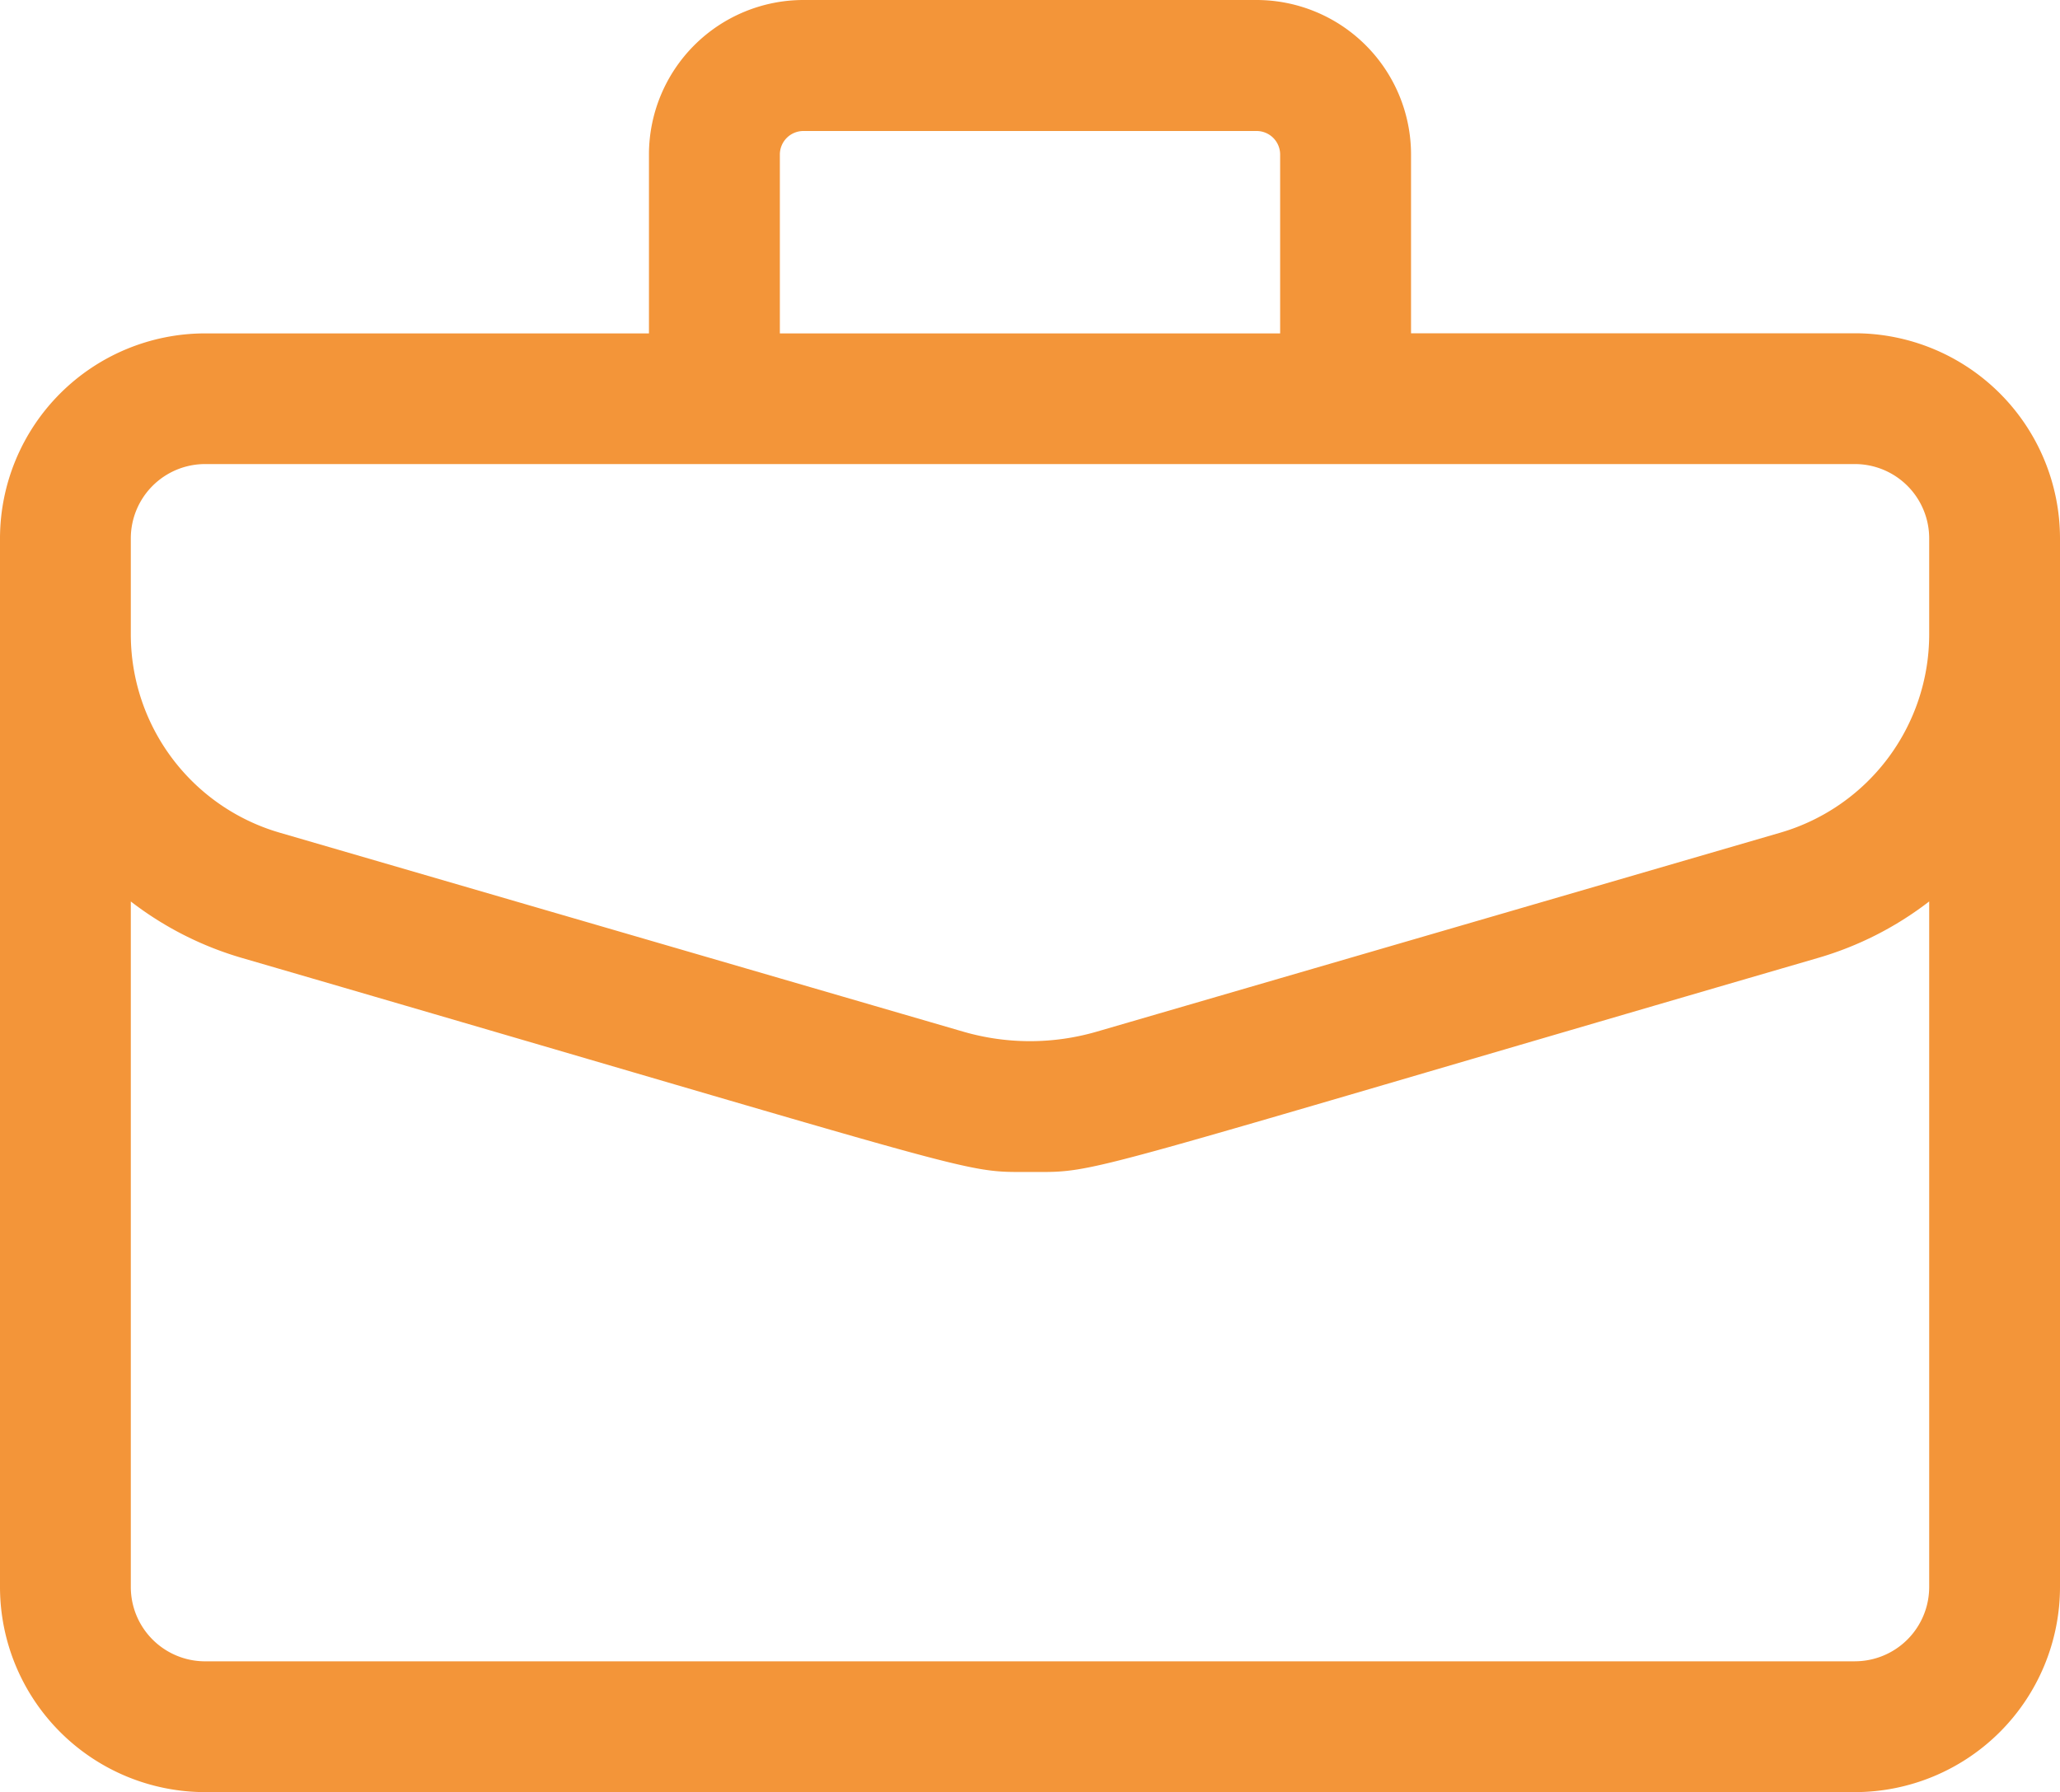 <svg xmlns="http://www.w3.org/2000/svg" width="70" height="60.904" viewBox="0 0 70 60.904">
  <g id="briefcase" transform="translate(0 -4.548)">
    <path id="Path_15" data-name="Path 15" d="M63.032,15.874H47.948V9.8A5.254,5.254,0,0,0,42.7,4.548H27.3A5.254,5.254,0,0,0,22.052,9.8v6.078H6.968A6.976,6.976,0,0,0,0,22.842V58.484a6.976,6.976,0,0,0,6.968,6.968H63.032A6.976,6.976,0,0,0,70,58.484V22.842a6.976,6.976,0,0,0-6.968-6.968ZM26.5,9.8a.8.8,0,0,1,.8-.8H42.7a.8.8,0,0,1,.8.8v6.078H26.5ZM4.445,22.842a2.526,2.526,0,0,1,2.523-2.523H63.032a2.526,2.526,0,0,1,2.523,2.523v3.29a7.02,7.02,0,0,1-5.032,6.706L37.275,39.606a8.124,8.124,0,0,1-4.551,0L9.477,32.838a7.019,7.019,0,0,1-5.032-6.706ZM63.032,61.007H6.968a2.526,2.526,0,0,1-2.523-2.523v-23.3a11.379,11.379,0,0,0,3.789,1.923C33.915,44.583,32.595,44.377,35,44.377c2.437,0,1.055.214,26.766-7.271a11.376,11.376,0,0,0,3.789-1.923v23.3a2.526,2.526,0,0,1-2.523,2.523Z" fill="#f39539"/>
  </g>
</svg>
